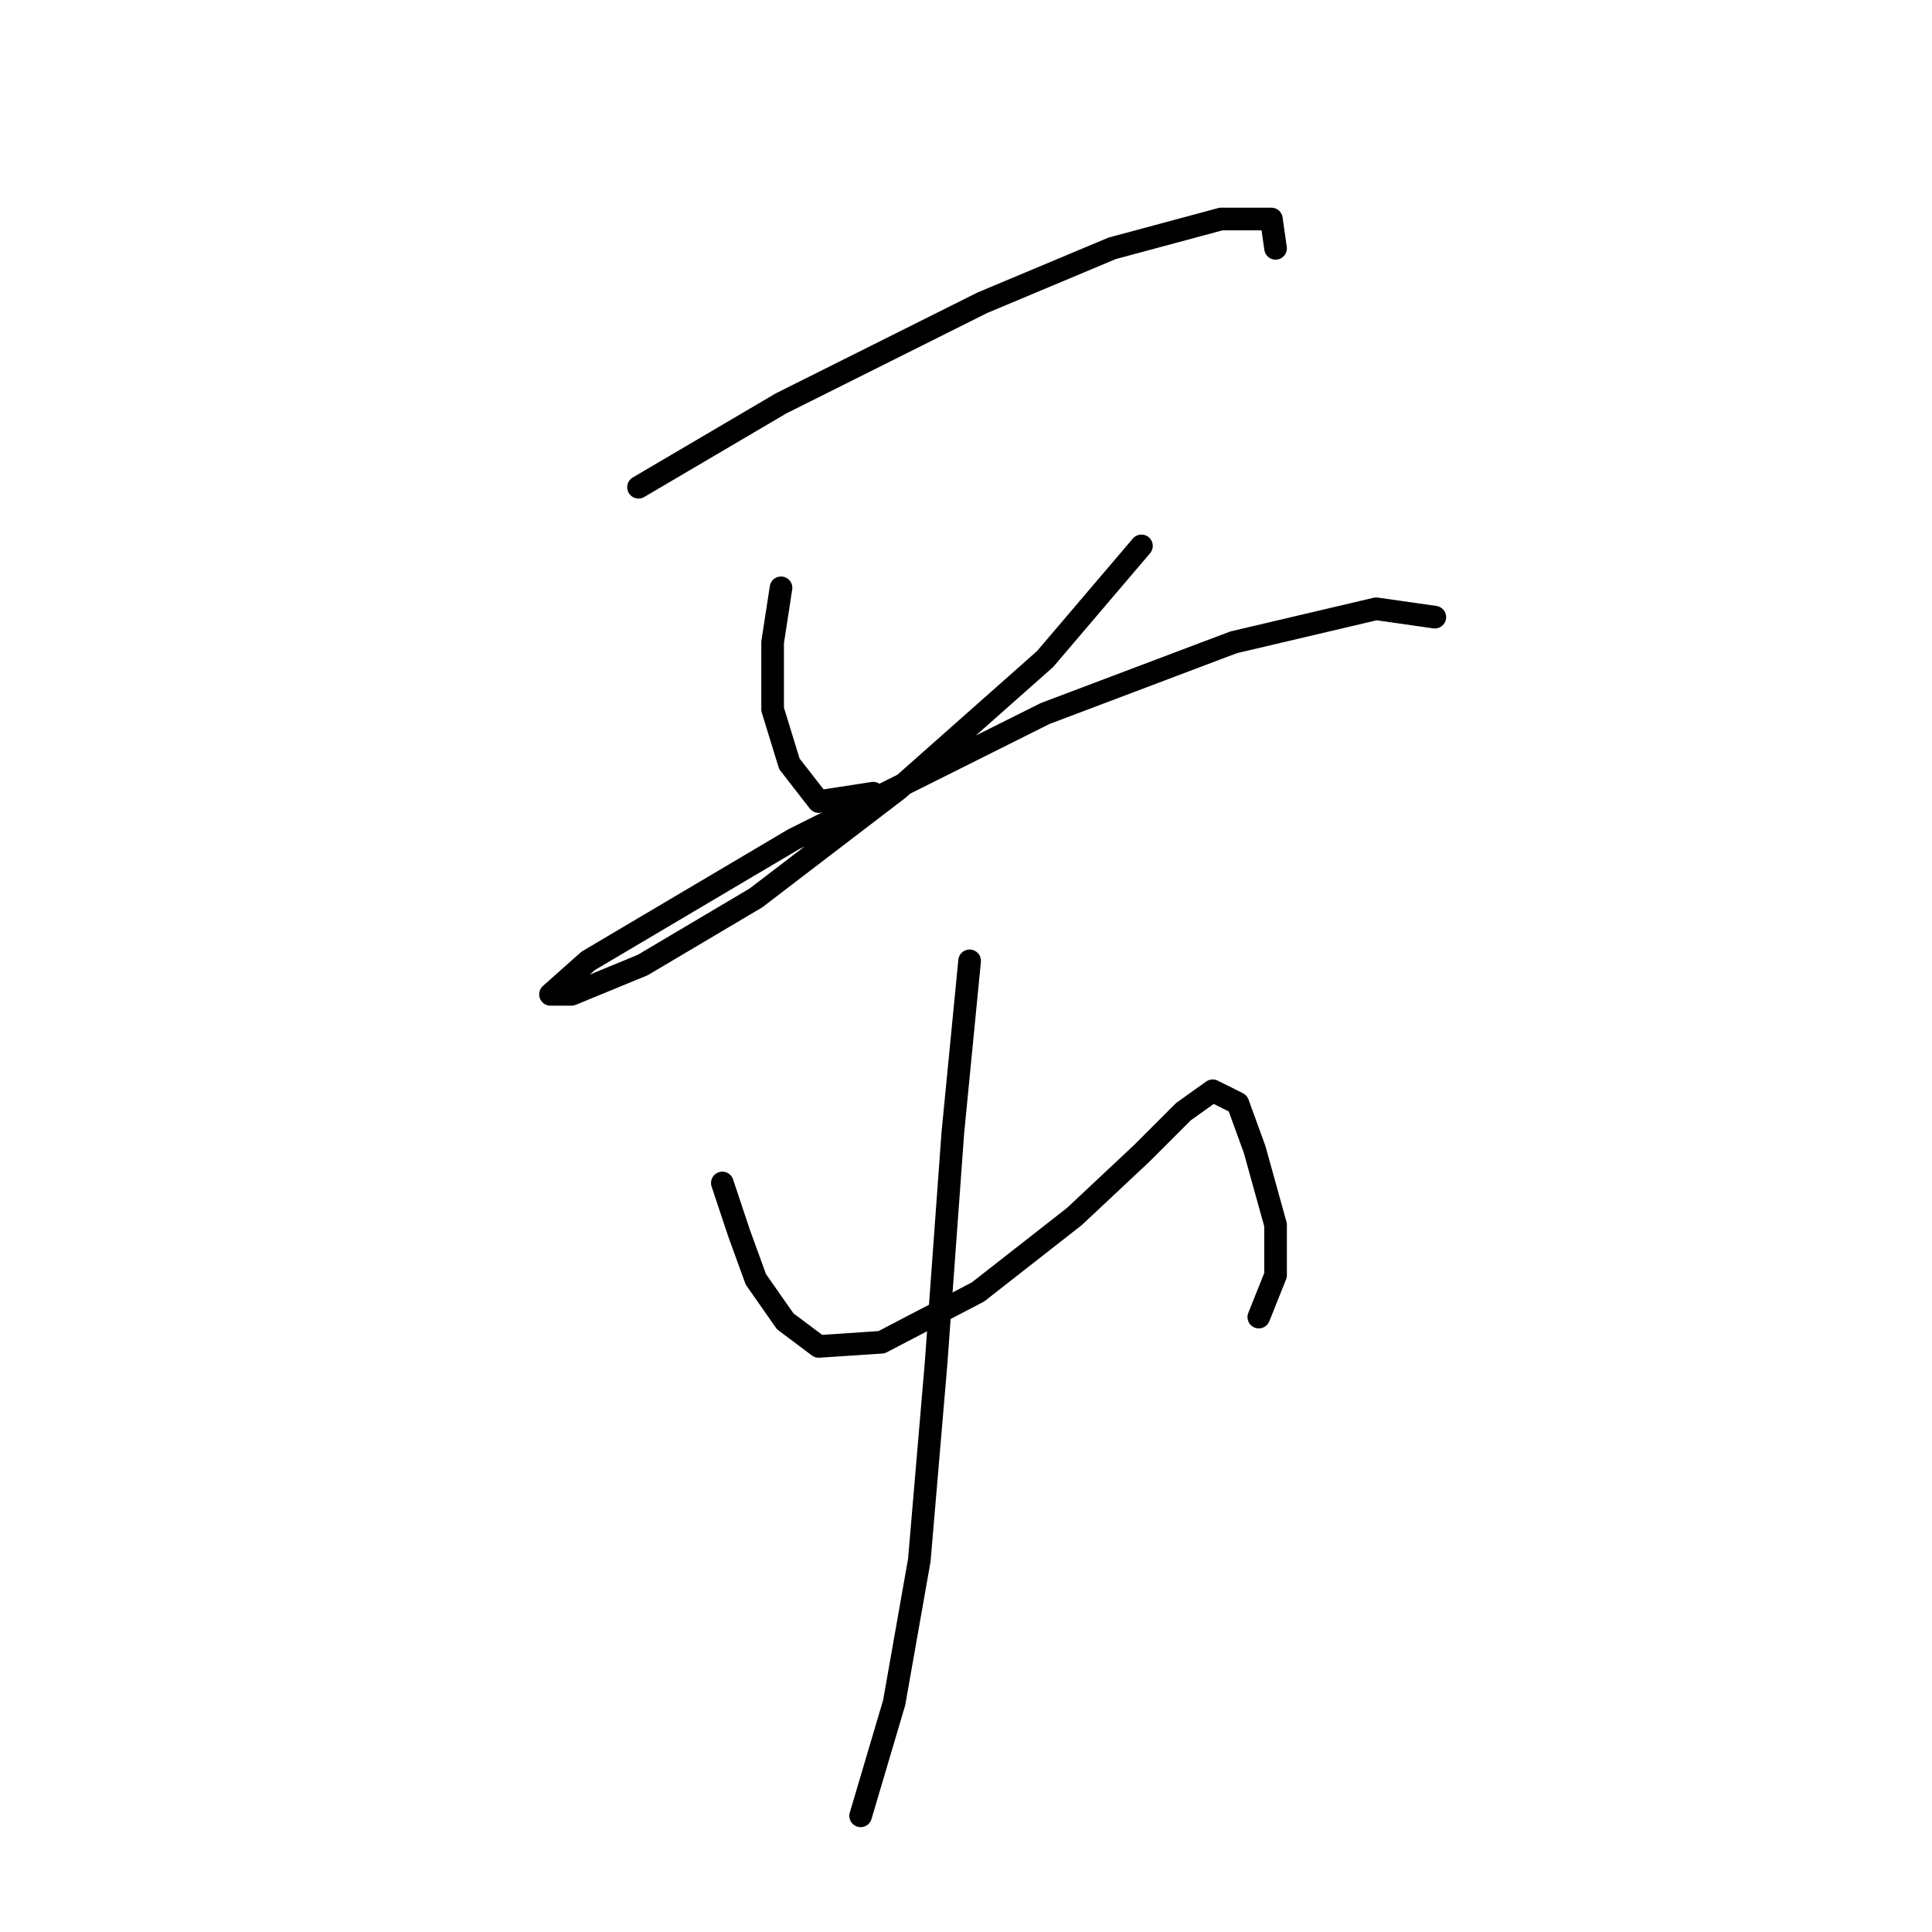 <?xml version="1.0" standalone="no"?>
    <svg width="256" height="256" xmlns="http://www.w3.org/2000/svg" version="1.1">
    <polyline stroke="black" stroke-width="3" stroke-linecap="round" fill="transparent" stroke-linejoin="round" points="84.606 64.561 103.488 53.454 130.145 40.126 147.361 32.906 161.8 29.019 168.464 29.019 169.019 32.906 169.019 32.906 " />
        <polyline stroke="black" stroke-width="3" stroke-linecap="round" fill="transparent" stroke-linejoin="round" points="103.488 77.89 102.377 85.109 102.377 93.995 104.598 101.215 108.486 106.213 115.705 105.102 115.705 105.102 " />
        <polyline stroke="black" stroke-width="3" stroke-linecap="round" fill="transparent" stroke-linejoin="round" points="151.248 72.336 138.475 87.331 119.038 104.547 100.156 118.986 85.161 127.872 75.72 131.759 72.943 131.759 77.941 127.316 105.154 111.211 138.475 94.55 163.466 85.109 182.348 80.667 190.123 81.777 190.123 81.777 " />
        <polyline stroke="black" stroke-width="3" stroke-linecap="round" fill="transparent" stroke-linejoin="round" points="95.713 156.75 97.934 163.414 100.156 169.523 104.043 175.076 108.486 178.409 116.816 177.853 129.589 171.189 142.362 161.193 151.248 152.862 156.802 147.309 160.689 144.532 164.021 146.198 166.243 152.307 169.019 162.303 169.019 168.968 166.798 174.521 166.798 174.521 " />
        <polyline stroke="black" stroke-width="3" stroke-linecap="round" fill="transparent" stroke-linejoin="round" points="128.479 127.316 126.257 150.086 124.036 180.63 121.814 206.732 118.482 225.614 114.039 240.608 114.039 240.608 " />
        </svg>